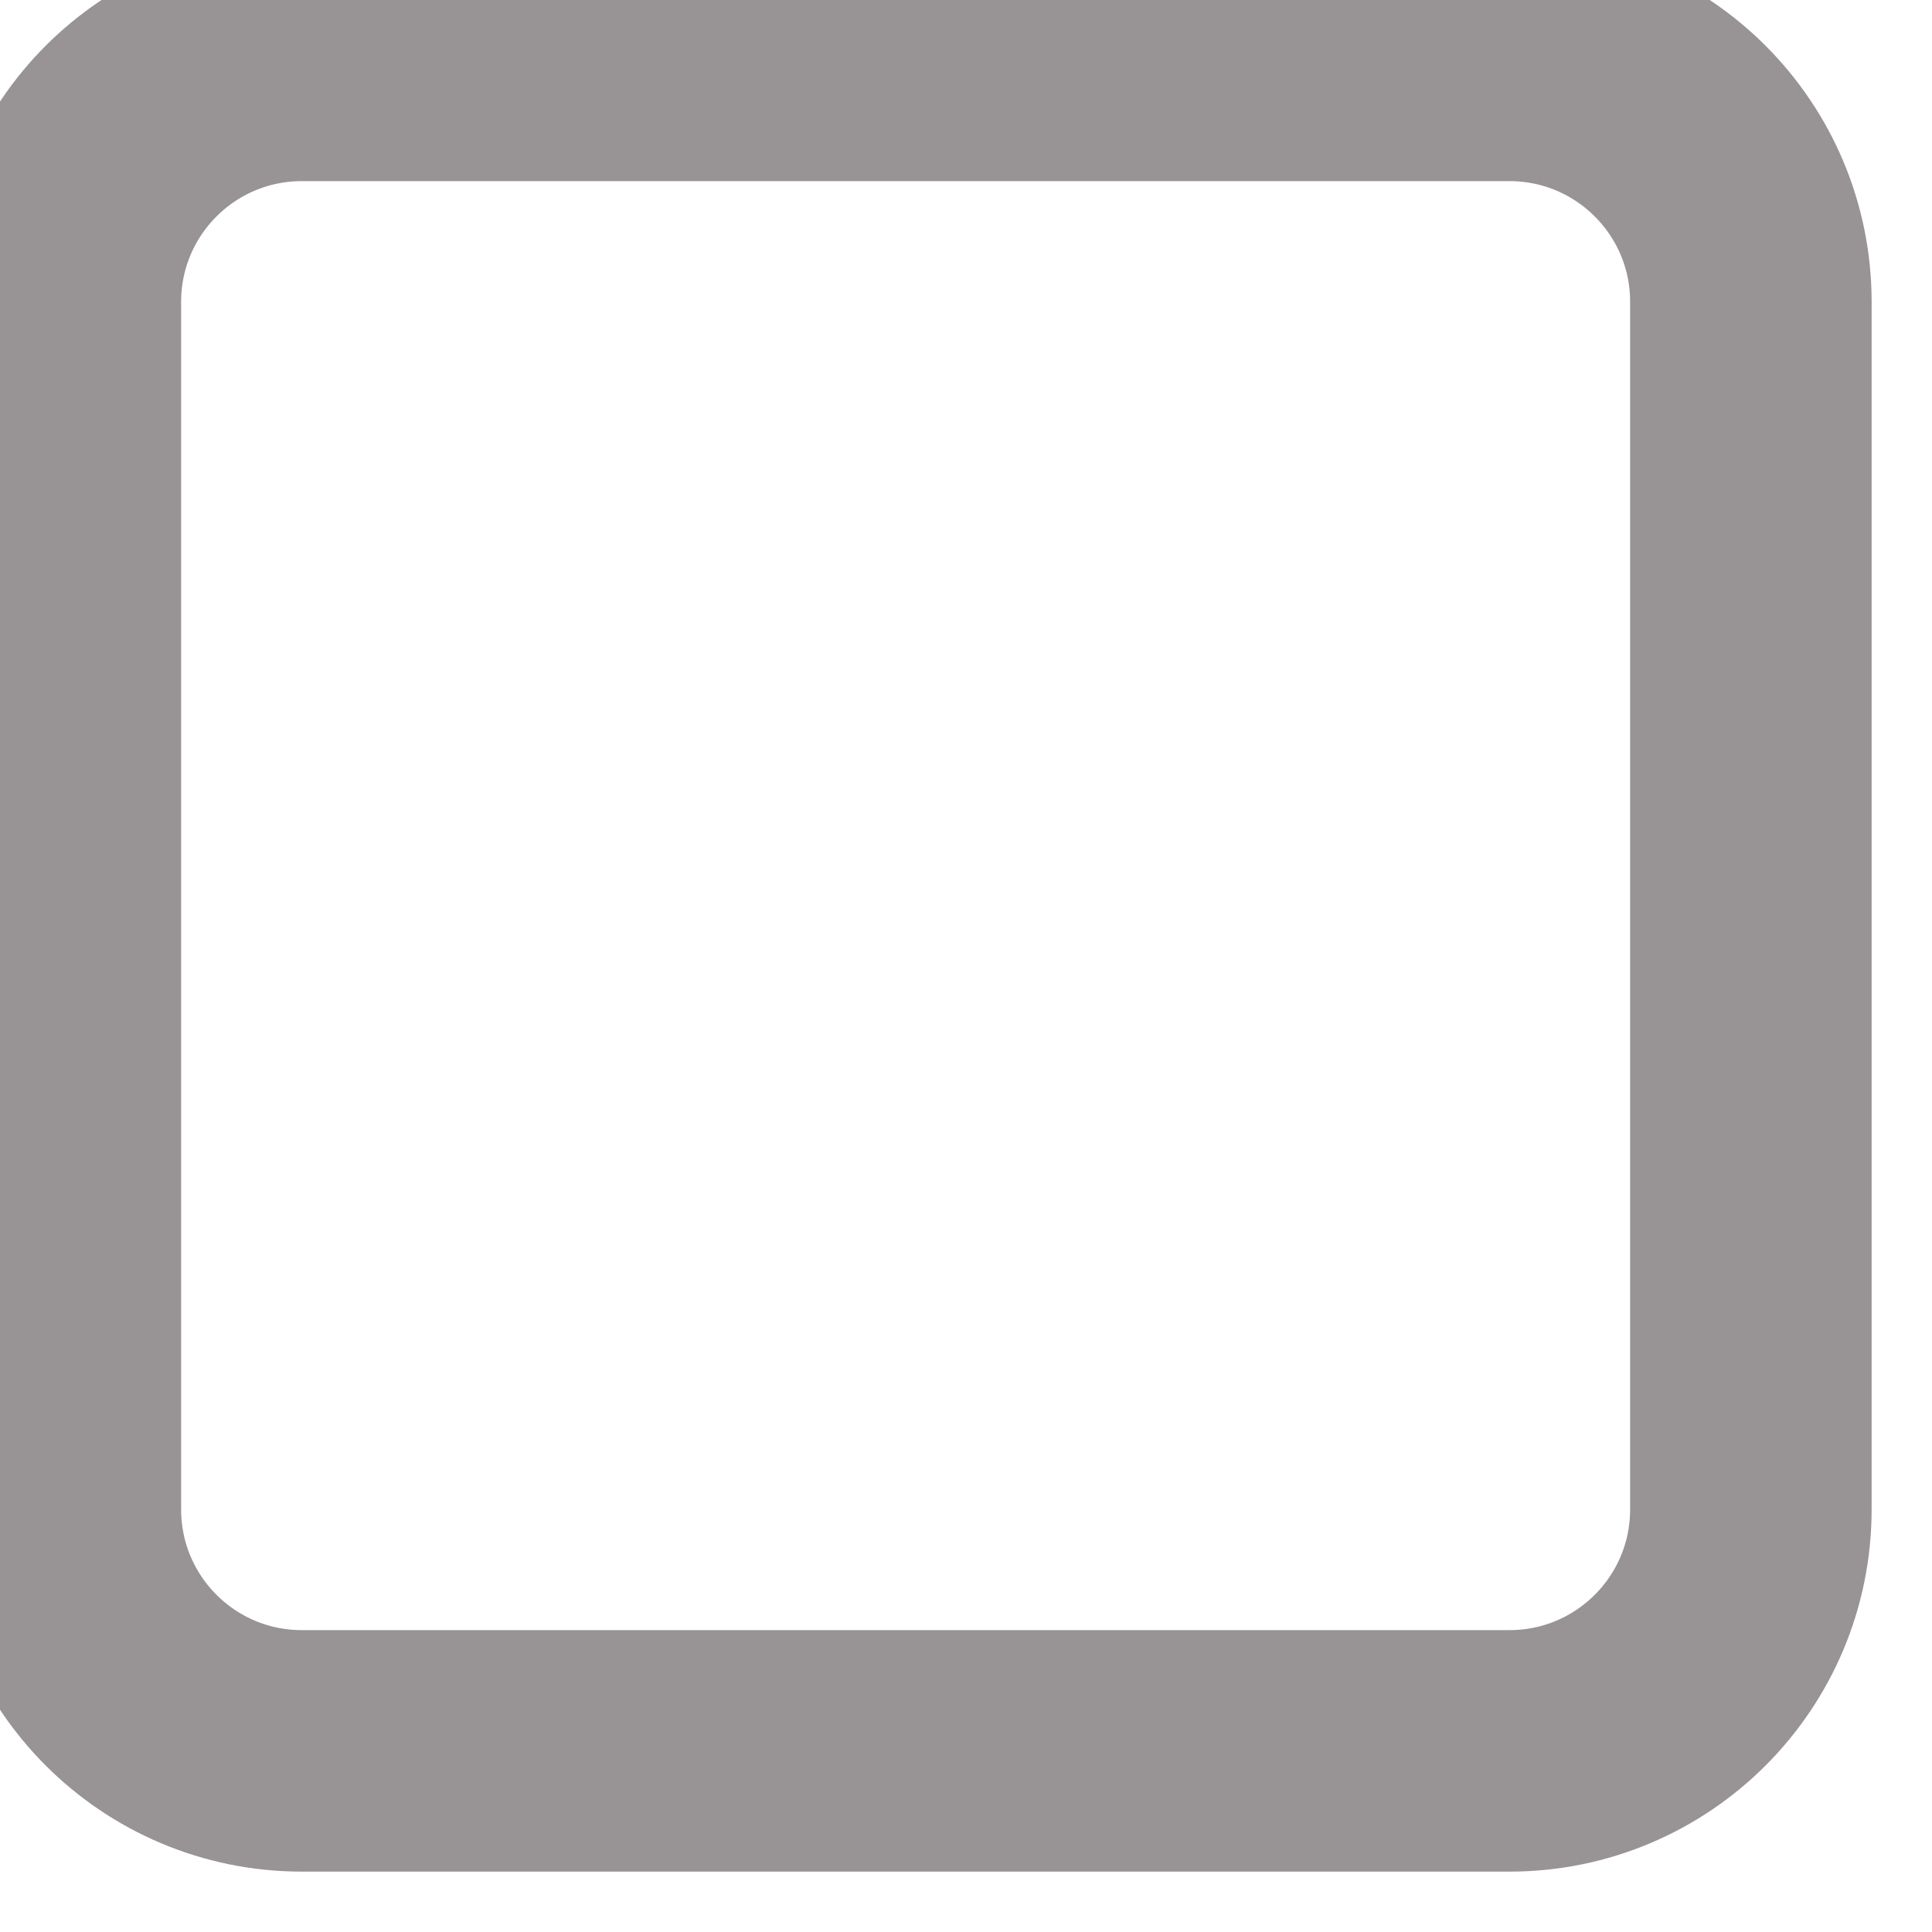 <svg width="15px" height="15px" viewBox="0 0 16 16" xmlns="http://www.w3.org/2000/svg">
    <g id="SVGRepo_iconCarrier">
        <g fill="none" fill-rule="evenodd" stroke-linecap="round" stroke-linejoin="round">
            <path d="m2.5.5h10c1.105 0 2 .895 2 2v10c0 1.105-.895 2-2 2h-10c-1.105 0-2-.895-2-2v-10c0-1.105.895-2 2-2z" stroke="#989394" stroke-width="2"></path>
        </g>
    </g>
</svg>
